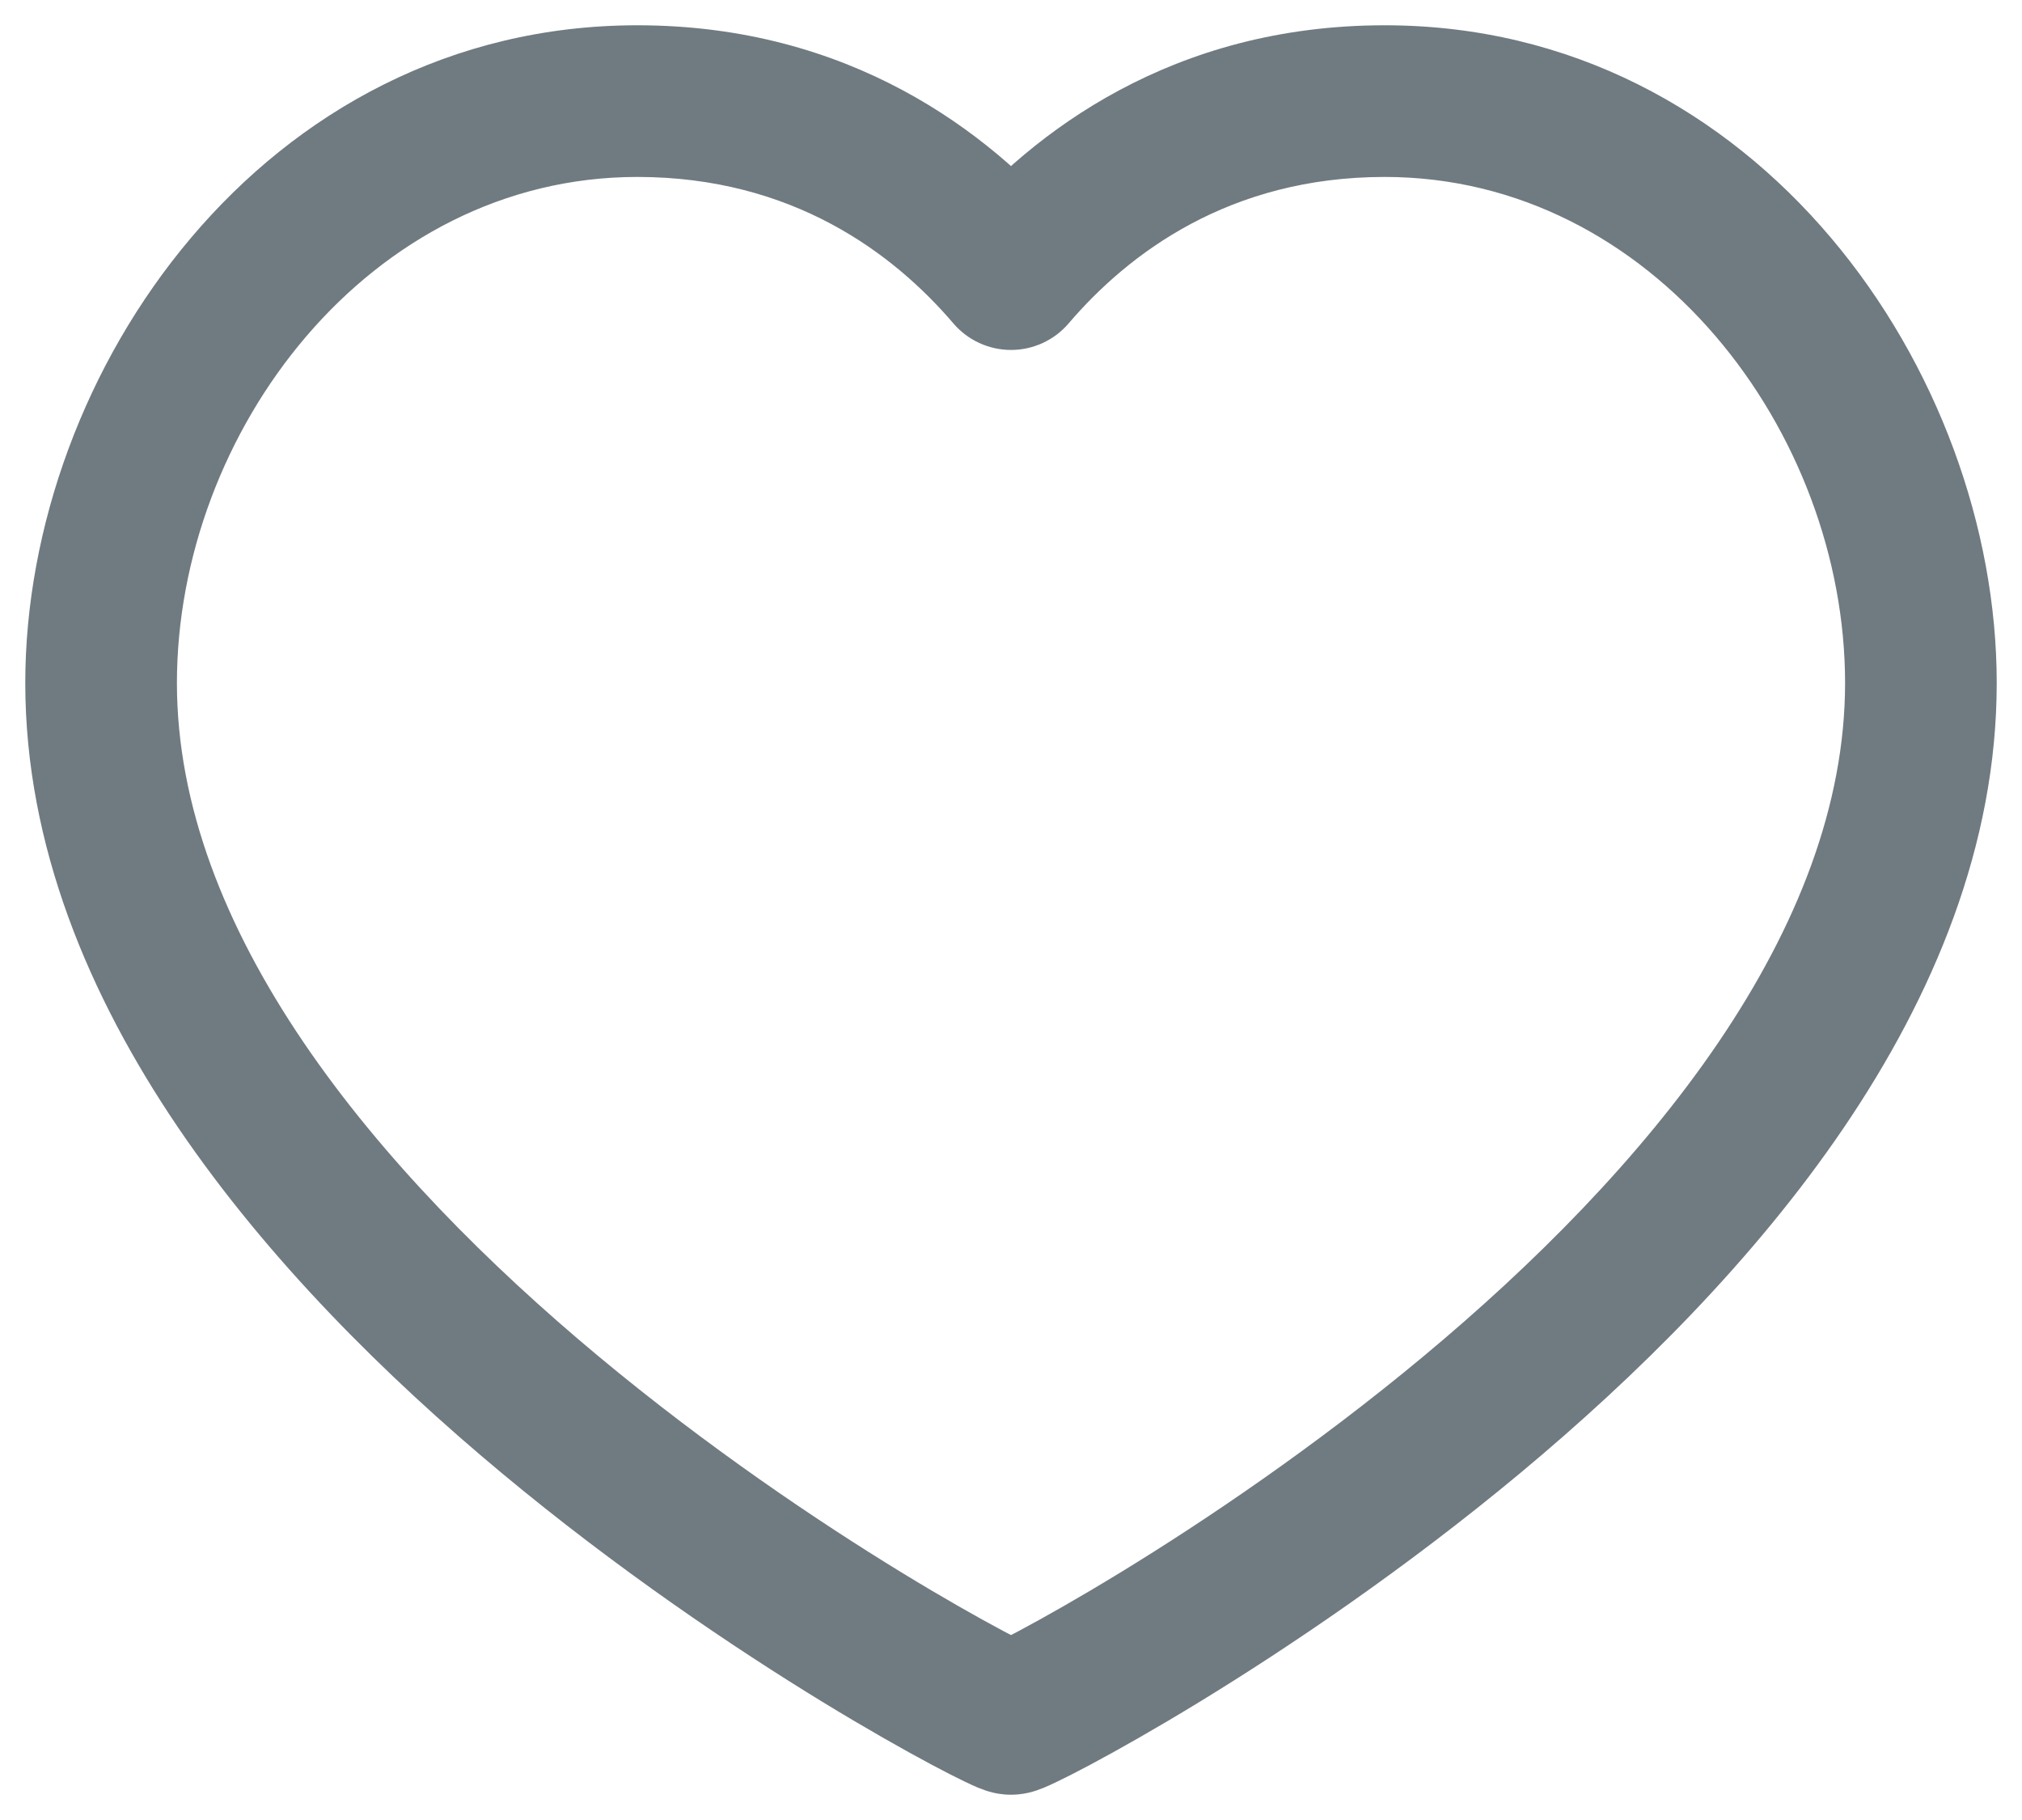 <svg width="40" height="36" viewBox="0 0 40 36" fill="none" xmlns="http://www.w3.org/2000/svg" xmlns:xlink="http://www.w3.org/1999/xlink">
<path d="M20,5.422L18.86,6.397C19.145,6.73 19.561,6.922 20,6.922C20.439,6.922 20.855,6.73 21.14,6.397L20,5.422ZM27.392,3.5C32.696,3.5 36.5,8.552 36.5,13.51L39.5,13.51C39.5,7.368 34.788,0.5 27.392,0.5L27.392,3.5ZM36.5,13.51C36.5,15.929 35.55,18.326 33.992,20.622C32.435,22.915 30.327,25.023 28.161,26.827C26,28.626 23.823,30.09 22.166,31.103C21.338,31.609 20.647,31.998 20.16,32.258C19.915,32.389 19.73,32.482 19.609,32.54C19.546,32.57 19.514,32.584 19.505,32.588C19.499,32.59 19.518,32.582 19.552,32.571C19.568,32.565 19.606,32.553 19.656,32.541C19.684,32.534 19.82,32.5 20,32.5L20,35.5C20.185,35.5 20.328,35.465 20.365,35.456C20.425,35.441 20.474,35.426 20.504,35.416C20.564,35.395 20.618,35.374 20.655,35.359C20.732,35.327 20.817,35.288 20.902,35.247C21.075,35.164 21.302,35.049 21.572,34.905C22.113,34.616 22.856,34.197 23.731,33.663C25.479,32.594 27.781,31.047 30.081,29.132C32.374,27.222 34.706,24.911 36.474,22.307C38.24,19.704 39.5,16.724 39.5,13.51L36.5,13.51ZM20,32.5C20.18,32.5 20.316,32.534 20.344,32.541C20.394,32.553 20.432,32.565 20.448,32.571C20.482,32.582 20.501,32.59 20.495,32.588C20.486,32.584 20.454,32.57 20.391,32.54C20.27,32.482 20.085,32.389 19.84,32.258C19.353,31.998 18.662,31.609 17.834,31.103C16.177,30.09 14,28.626 11.839,26.827C9.673,25.023 7.565,22.915 6.008,20.622C4.45,18.326 3.5,15.929 3.5,13.51L0.5,13.51C0.5,16.724 1.76,19.704 3.526,22.307C5.294,24.911 7.626,27.222 9.919,29.132C12.219,31.047 14.521,32.594 16.269,33.663C17.144,34.197 17.887,34.616 18.428,34.905C18.698,35.049 18.925,35.164 19.098,35.247C19.183,35.288 19.268,35.327 19.345,35.359C19.382,35.374 19.436,35.395 19.496,35.416C19.526,35.426 19.575,35.441 19.635,35.456C19.672,35.465 19.815,35.5 20,35.5L20,32.5ZM3.5,13.51C3.5,8.552 7.304,3.5 12.608,3.5L12.608,0.5C5.212,0.5 0.5,7.368 0.5,13.51L3.5,13.51ZM12.608,3.5C15.677,3.5 17.676,5.012 18.86,6.397L21.14,4.447C19.568,2.608 16.799,0.5 12.608,0.5L12.608,3.5ZM21.14,6.397C22.324,5.012 24.323,3.5 27.392,3.5L27.392,0.5C23.201,0.5 20.432,2.608 18.86,4.447L21.14,6.397Z" fill="#707B81"/>
</svg>
